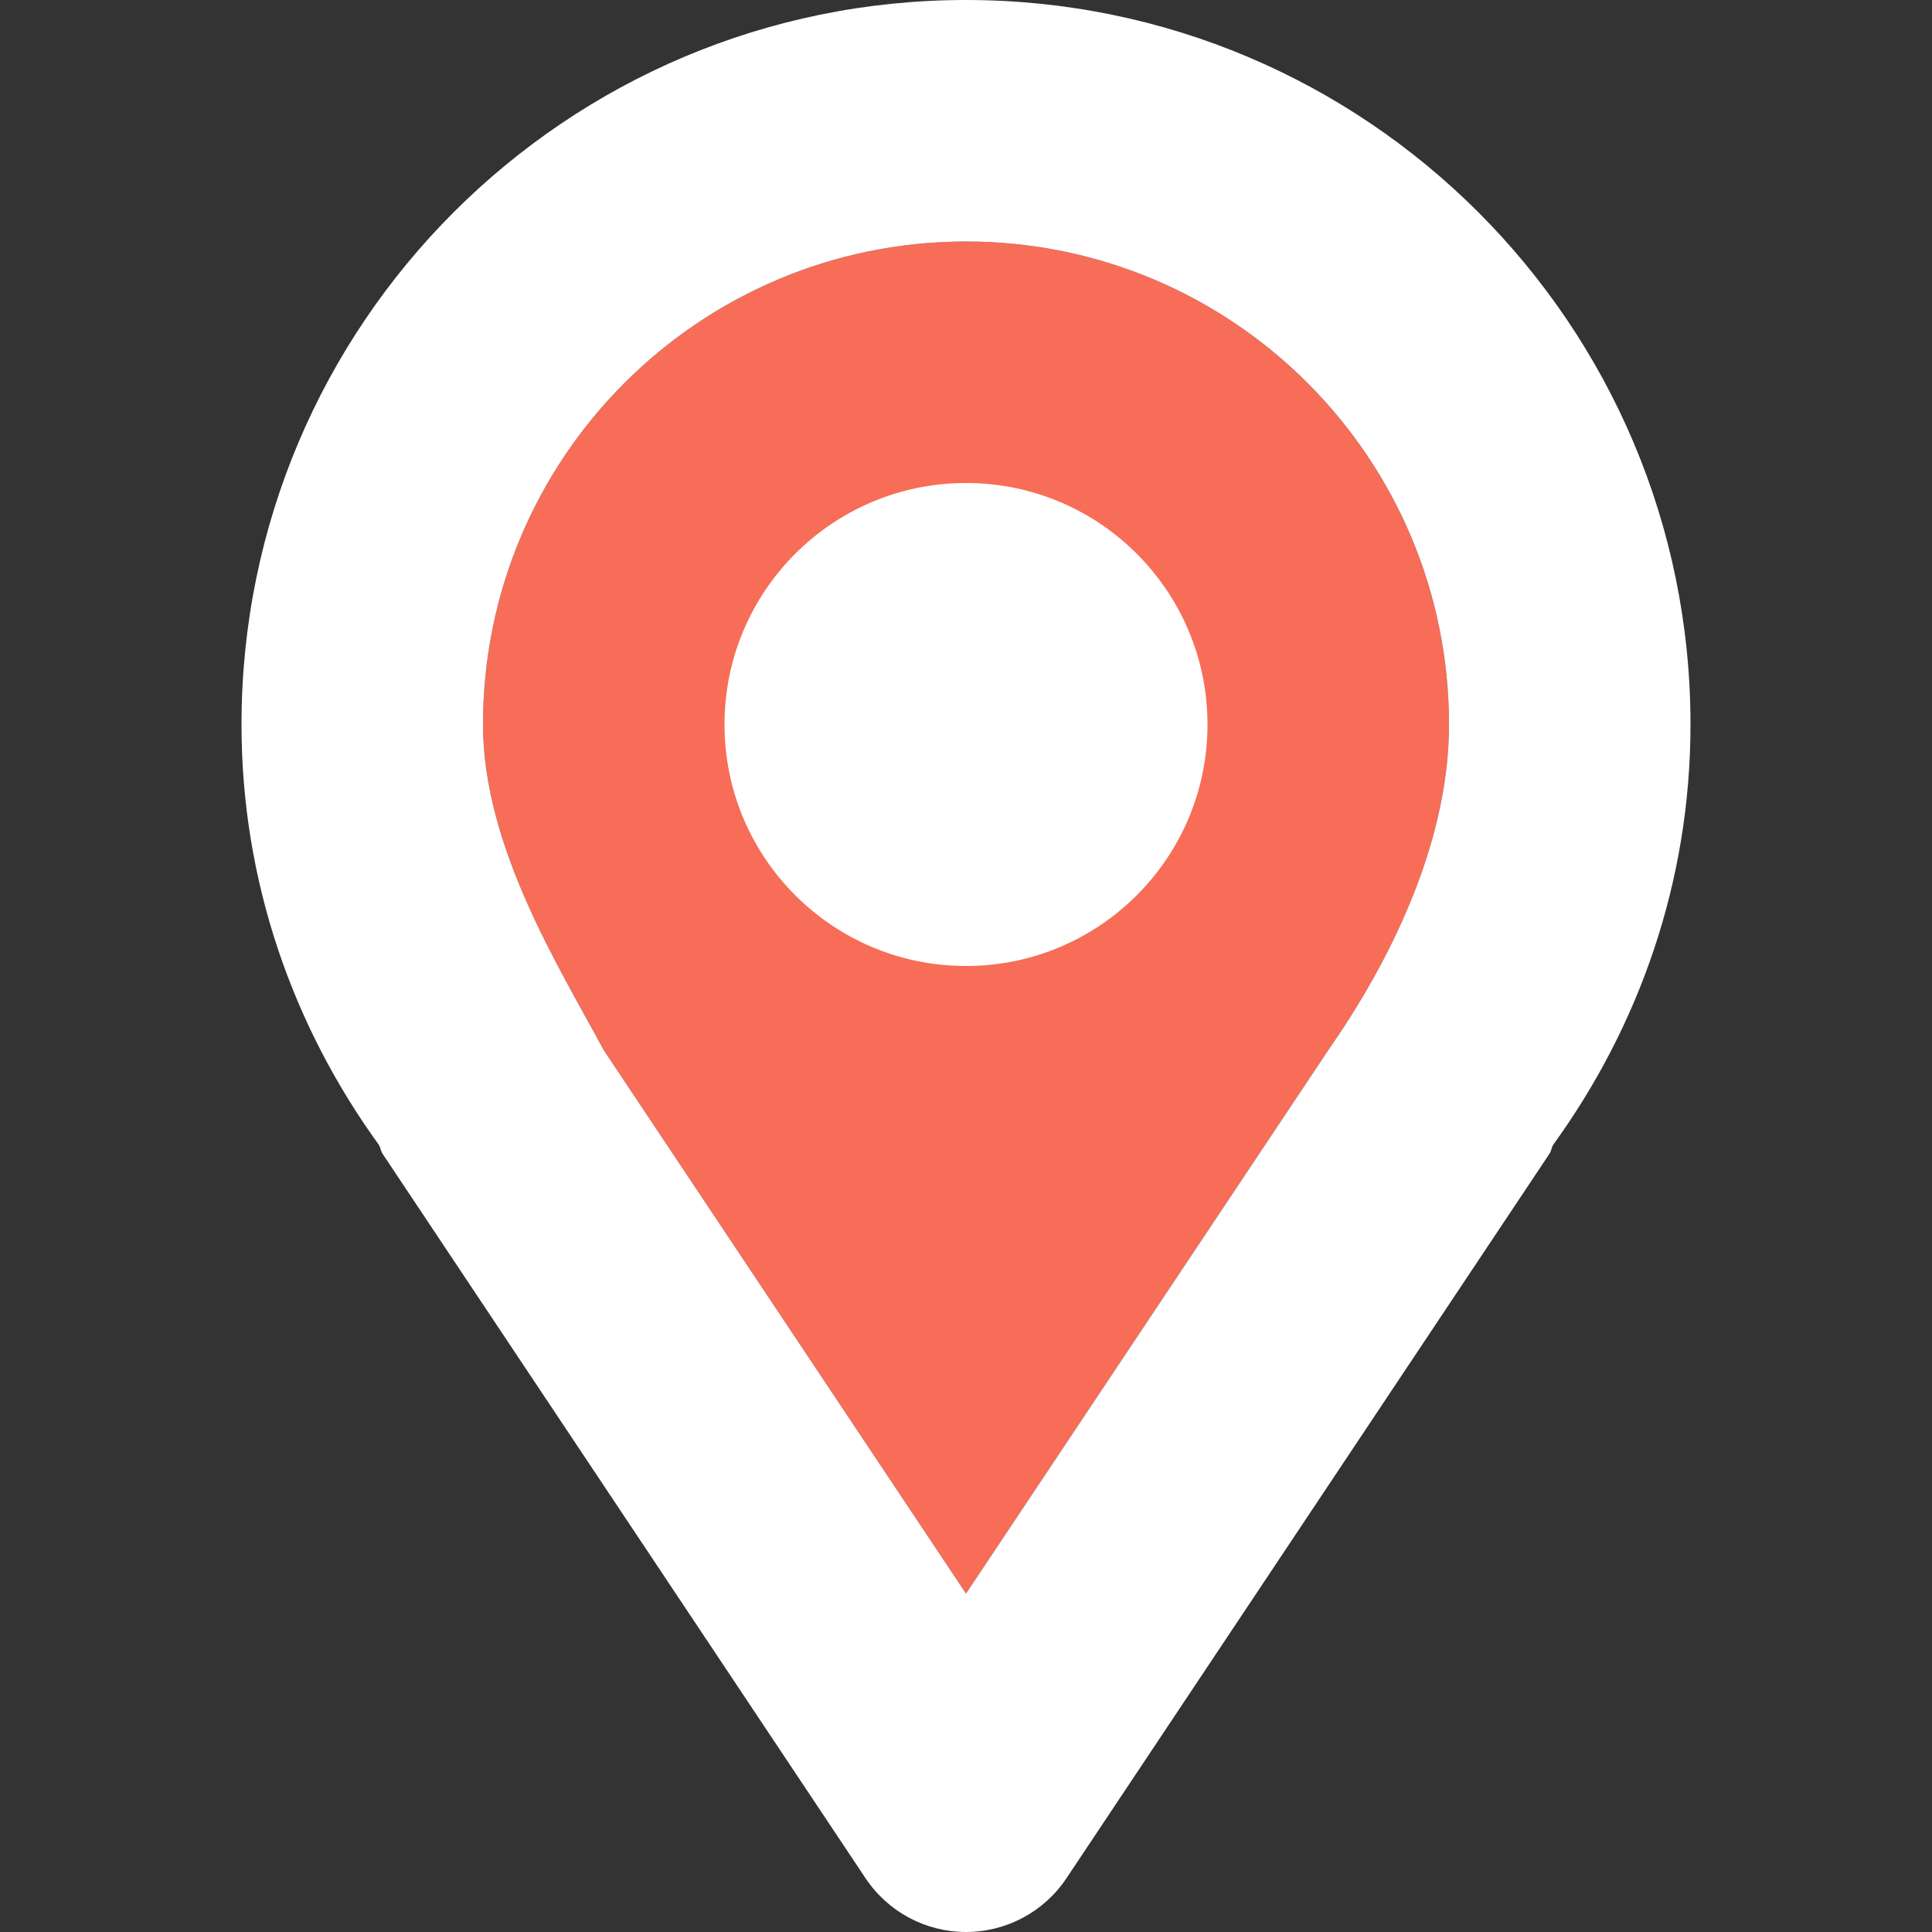 <svg width="30" height="30" viewBox="0 0 30 30" fill="none" xmlns="http://www.w3.org/2000/svg">
<rect x="0" y="0" width="30" height="30" fill="#333333" stroke="none"/>
<path d="M15 24.745L9.375 16.307C8.672 15 7.5 13.139 7.5 11.25C7.5 7.108 10.858 3.75 15 3.75C19.142 3.75 22.5 7.108 22.5 11.25C22.5 13.139 21.537 15 20.625 16.307L15 24.745Z" fill="#F76D57"/>
<path d="M15 0C8.787 0 3.75 5.037 3.75 11.25C3.75 13.696 4.552 15.941 5.885 17.78C5.909 17.824 5.913 17.873 5.94 17.915L13.44 29.165C13.788 29.687 14.374 30 15 30C15.626 30 16.212 29.687 16.56 29.165L24.06 17.915C24.088 17.873 24.091 17.824 24.115 17.78C25.448 15.941 26.25 13.696 26.25 11.25C26.25 5.037 21.213 0 15 0ZM20.625 16.307L15 24.745L9.375 16.307C8.672 15 7.5 13.139 7.5 11.25C7.5 7.108 10.858 3.75 15 3.75C19.142 3.75 22.5 7.108 22.5 11.25C22.5 13.139 21.537 15 20.625 16.307Z" fill="white"/>
<path d="M15 15C17.071 15 18.75 13.321 18.75 11.25C18.75 9.179 17.071 7.5 15 7.5C12.929 7.5 11.25 9.179 11.25 11.25C11.25 13.321 12.929 15 15 15Z" fill="white"/>
</svg>
